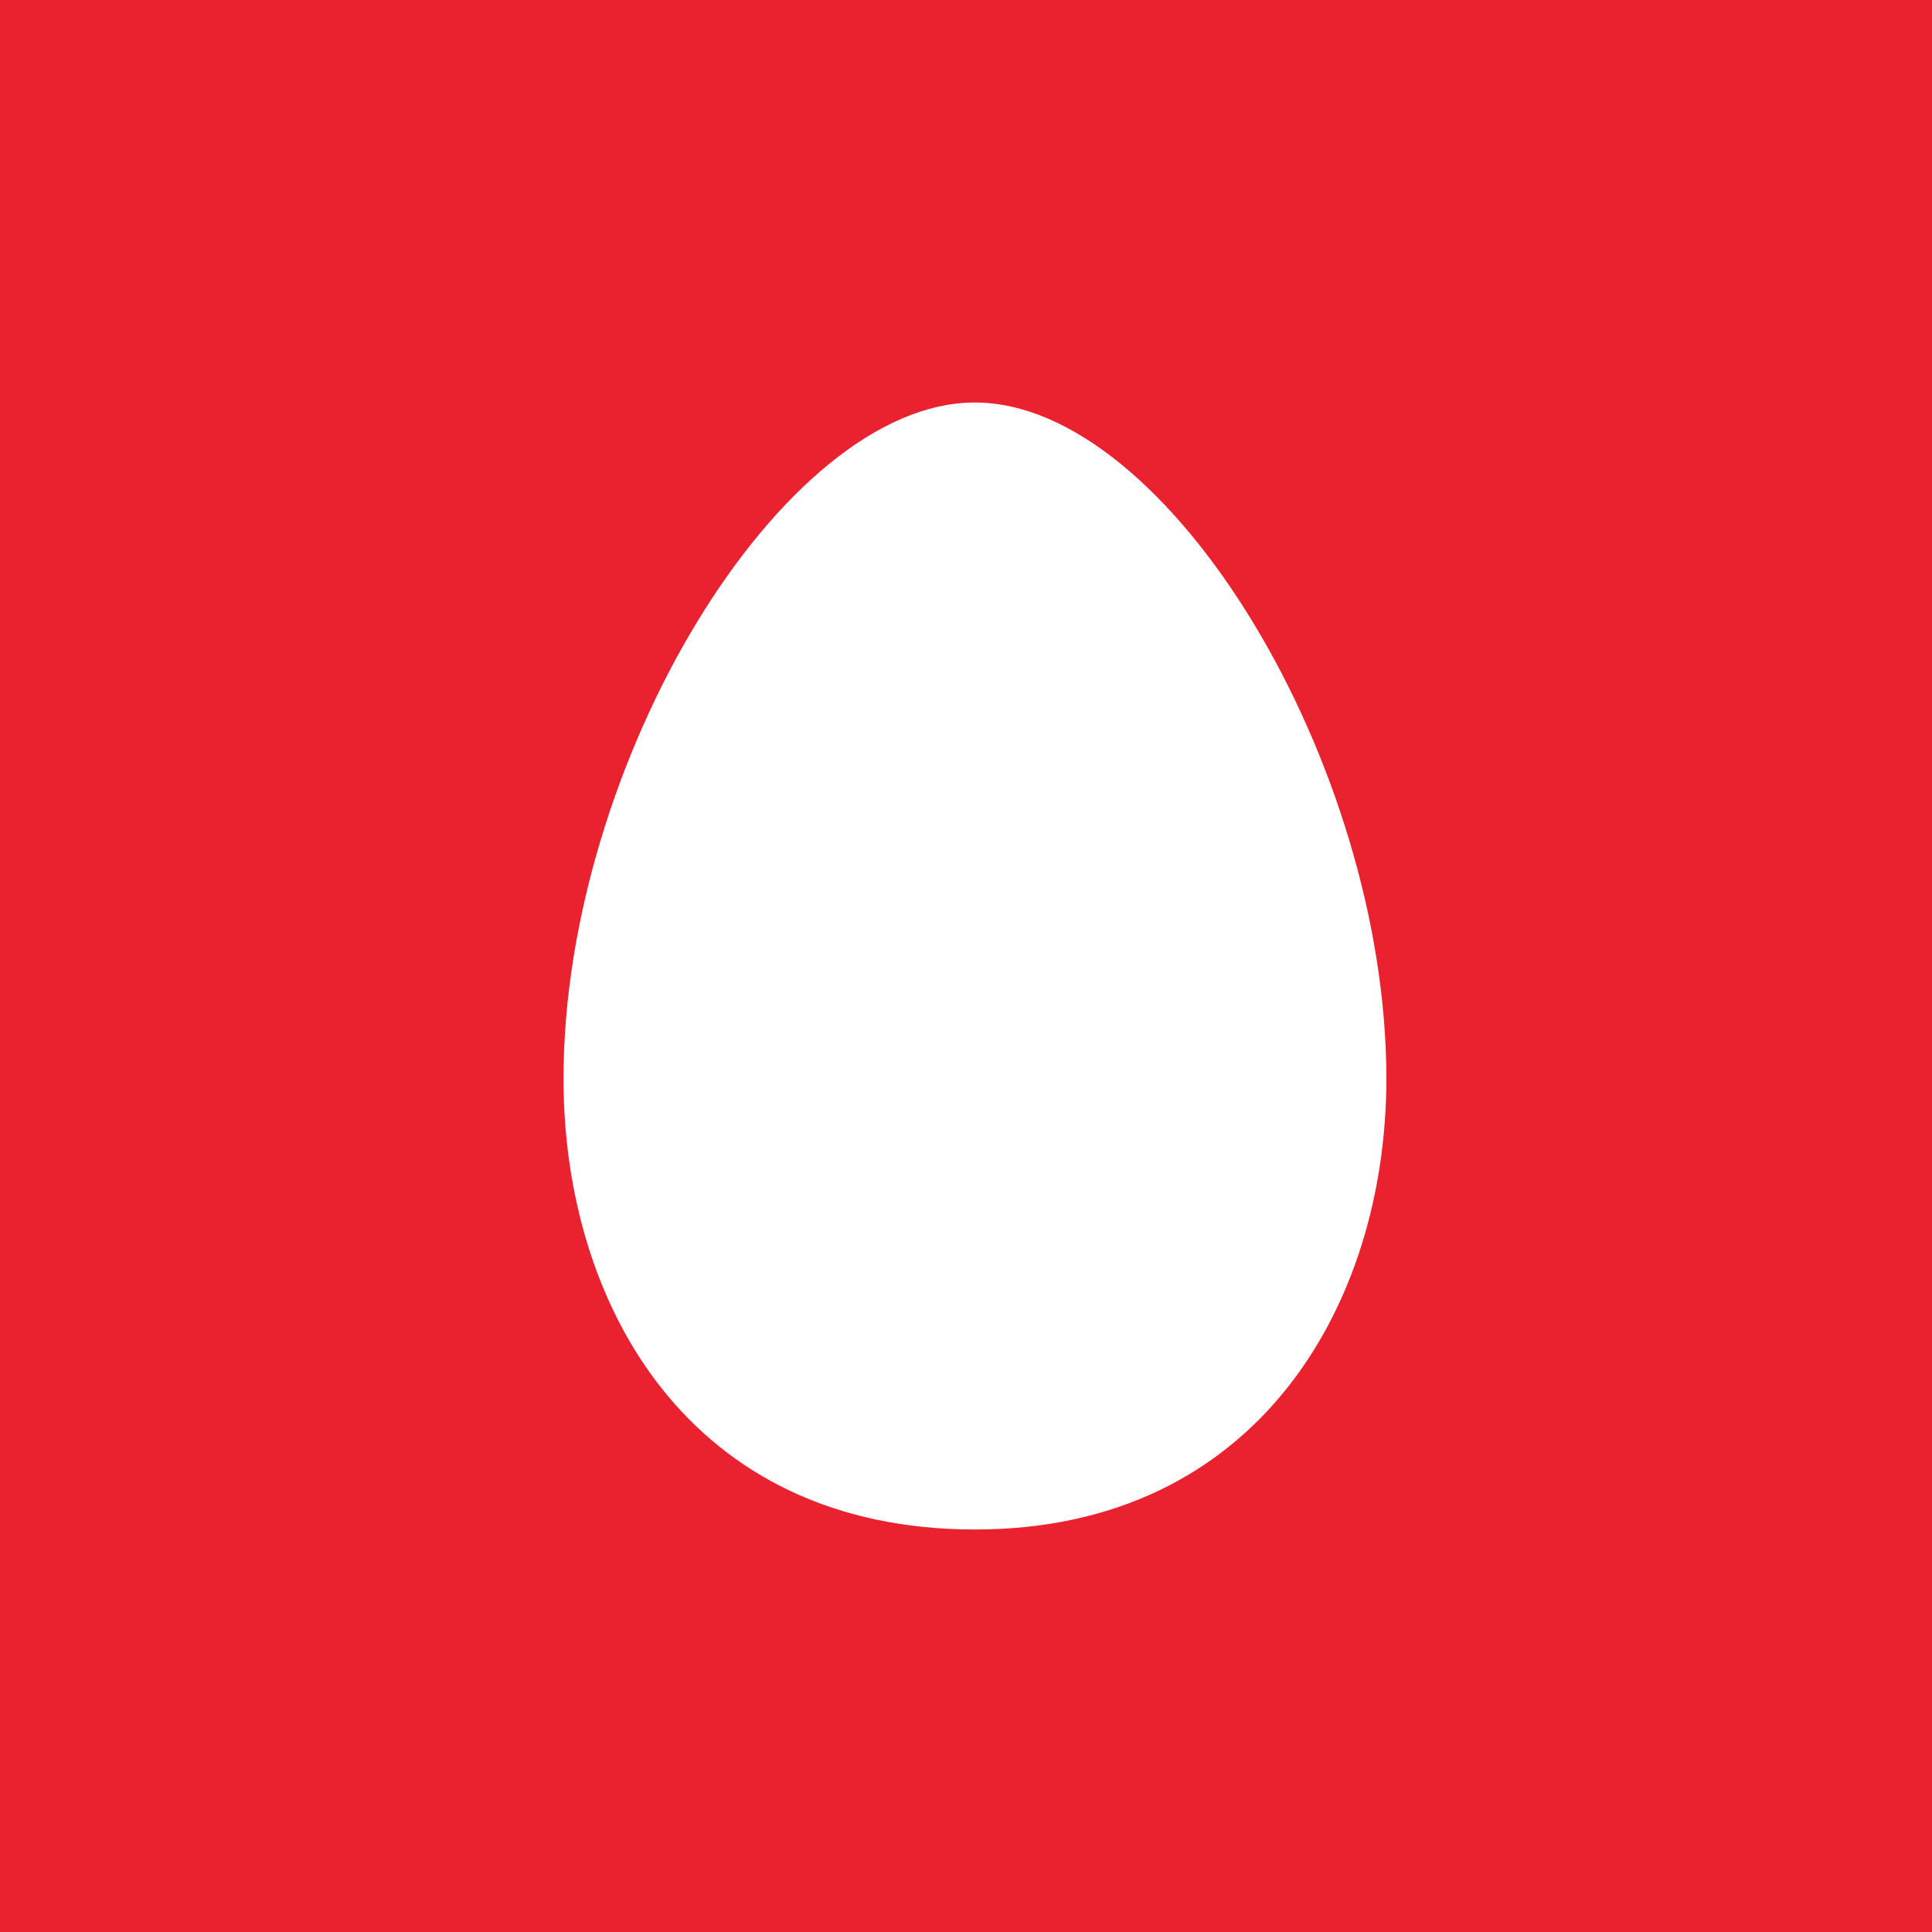 <svg width="48" height="48" fill="none" xmlns="http://www.w3.org/2000/svg"><path fill="#EA212E" d="M0 0h48v48H0z"/><path d="M34.444 26.8c0-7.822-5.422-16.8-10.222-16.8S14 18.978 14 26.8C14 32.4 17.111 38 24.222 38c7.022 0 10.222-5.6 10.222-11.2z" fill="#fff"/></svg>